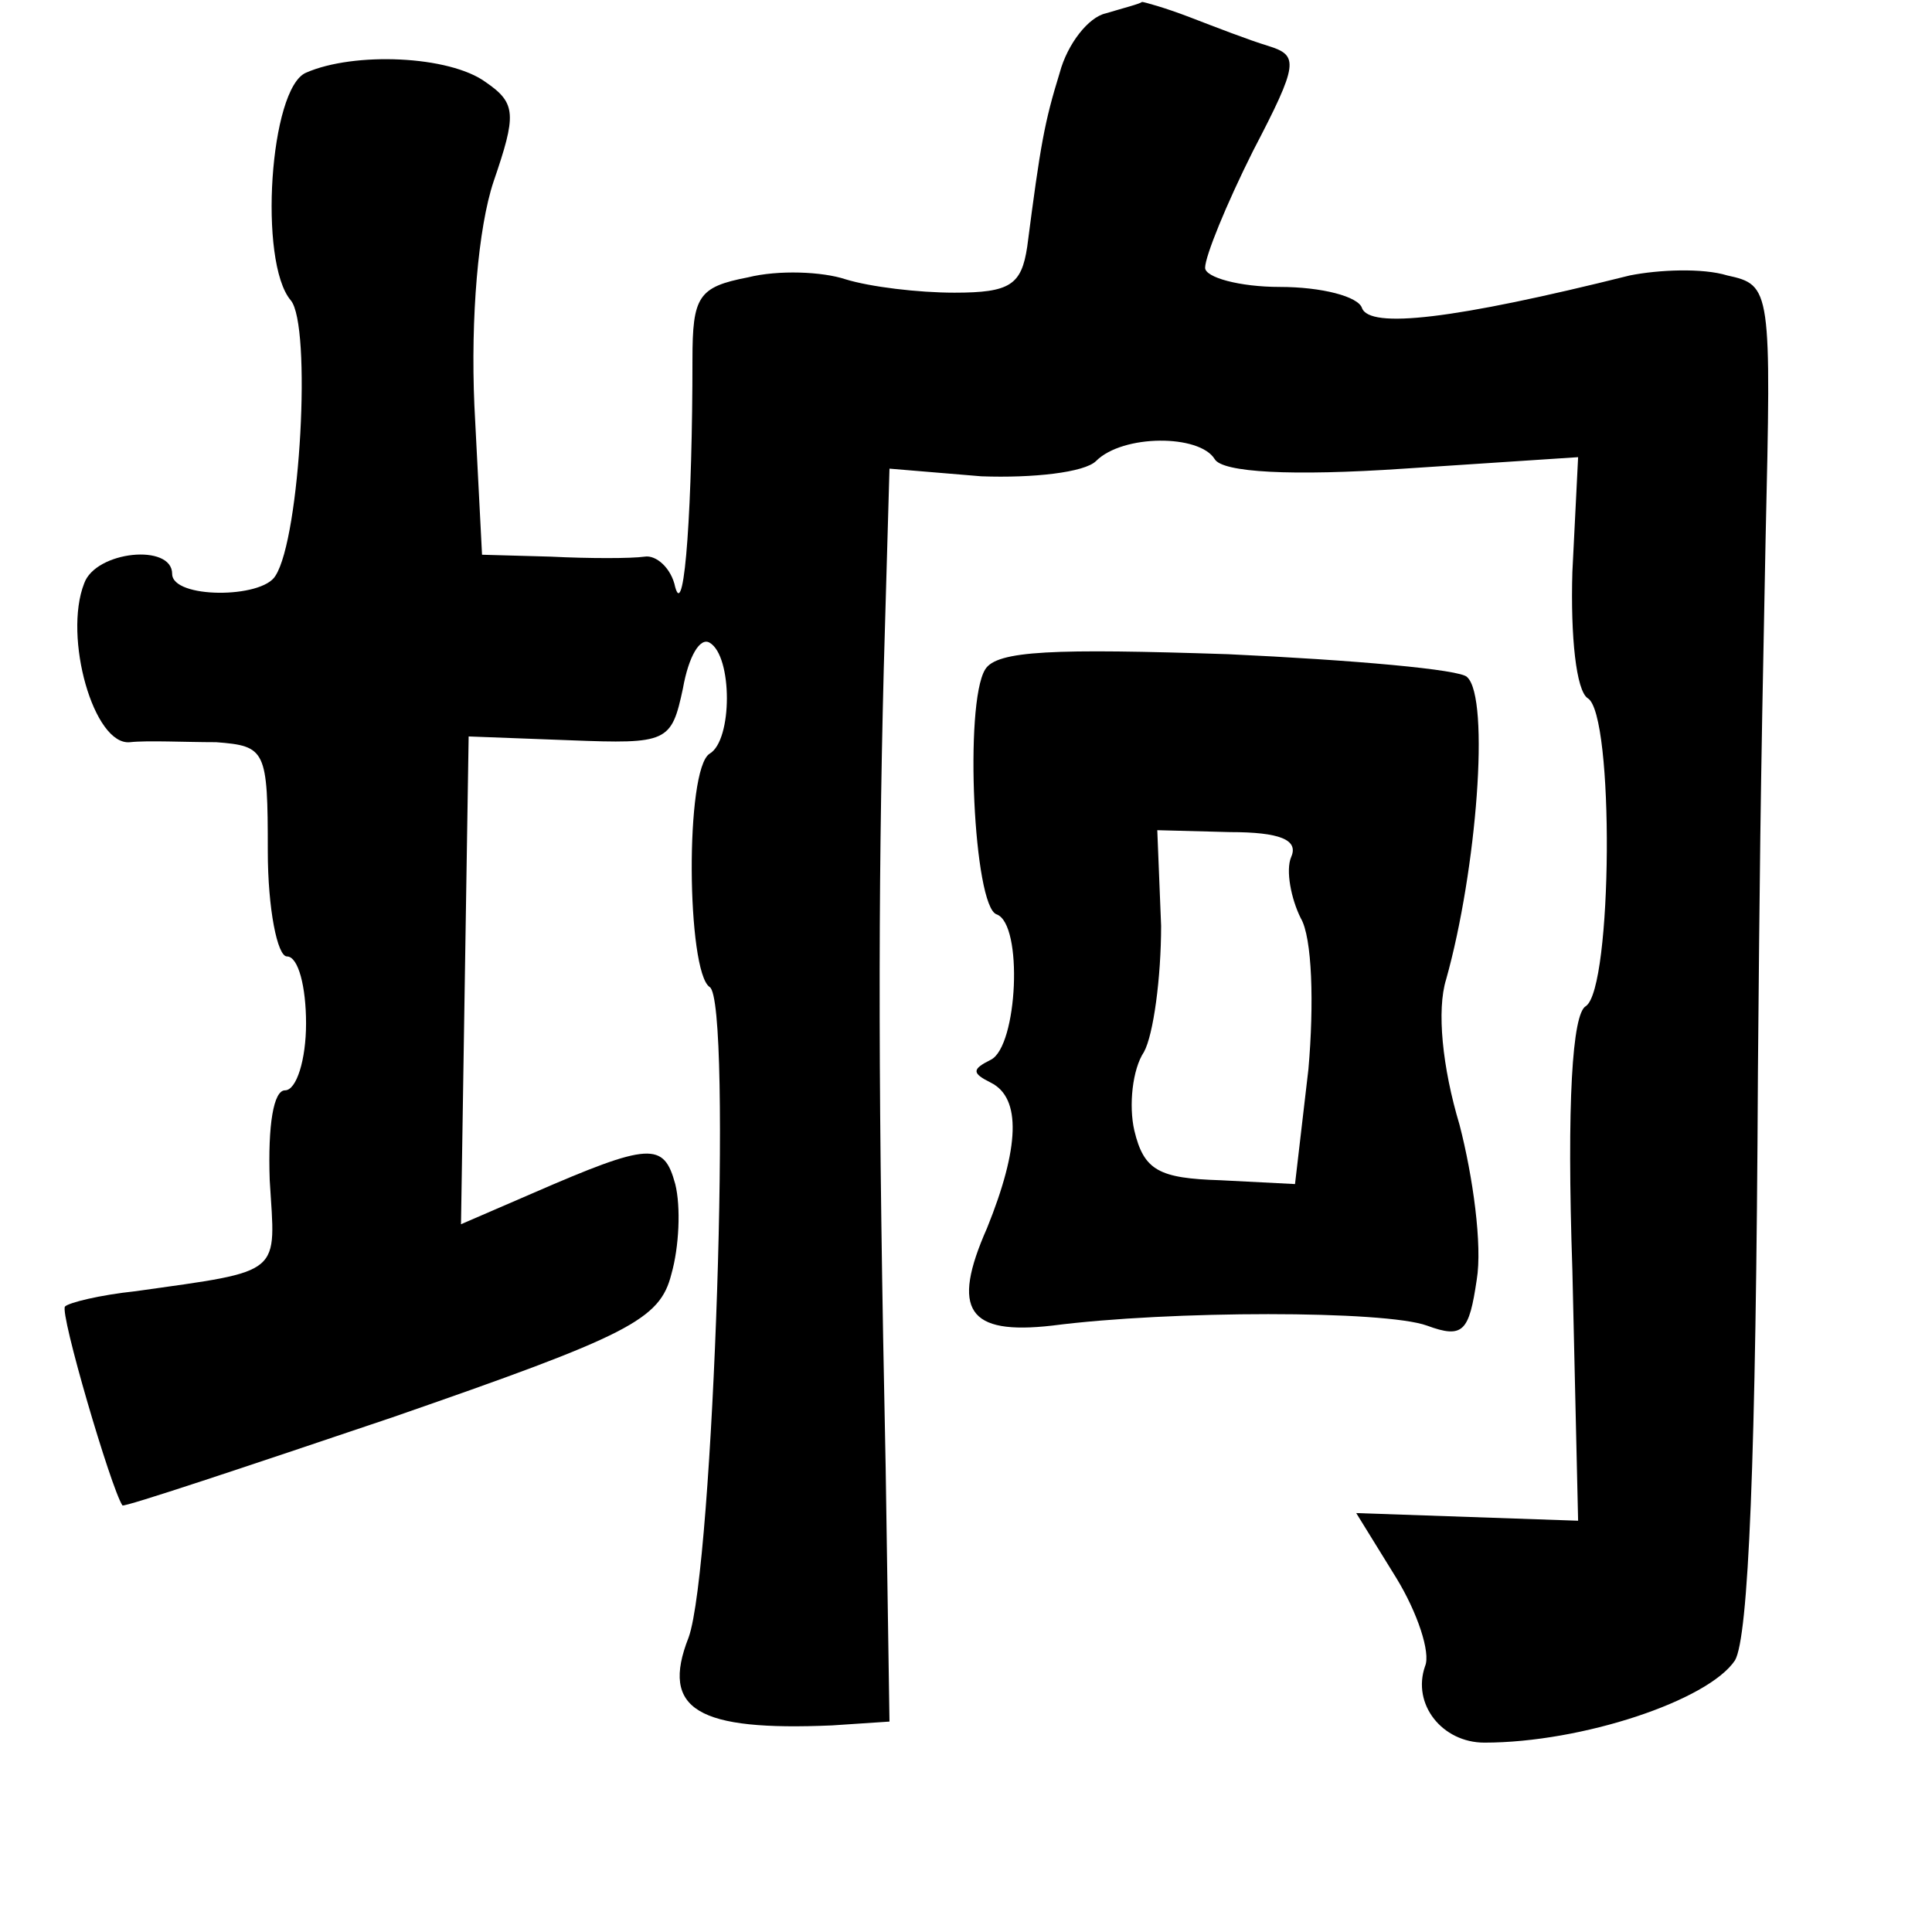 <?xml version="1.0" standalone="no"?>
<!DOCTYPE svg PUBLIC "-//W3C//DTD SVG 20010904//EN"
 "http://www.w3.org/TR/2001/REC-SVG-20010904/DTD/svg10.dtd">
<svg version="1.0" xmlns="http://www.w3.org/2000/svg"
 width="101pt" height="101pt" viewBox="0 0 101 101"
 preserveAspectRatio="xMidYMid meet">
<g transform="translate(0,101) scale(0.1,-0.1)"
fill="#000000" stroke="none">
<path d="M578 1003 c-9 -2 -20 -16 -24 -31 -8 -26 -10 -37 -17 -91 -3 -20 -9
-24 -38 -24 -19 0 -44 3 -57 7 -12 4 -35 5 -51 1 -26 -5 -29 -10 -29 -43 0
-74 -4 -137 -9 -119 -2 10 -10 17 -16 16 -7 -1 -29 -1 -49 0 l-36 1 -4 78 c-2
46 2 93 10 117 12 35 12 41 -4 52 -19 14 -69 16 -94 5 -19 -8 -25 -99 -8 -119
11 -13 5 -124 -8 -144 -7 -12 -54 -12 -54 1 0 16 -40 12 -46 -5 -11 -28 5 -85
24 -83 9 1 29 0 45 0 26 -2 27 -4 27 -57 0 -30 5 -55 10 -55 6 0 10 -16 10
-35 0 -19 -5 -35 -11 -35 -6 0 -9 -18 -8 -47 3 -50 8 -47 -70 -58 -19 -2 -35
-6 -37 -8 -3 -3 24 -95 30 -104 1 -1 64 20 141 46 124 43 140 51 146 75 4 14
5 35 2 47 -6 22 -13 22 -75 -5 l-37 -16 2 128 2 127 53 -2 c51 -2 53 -1 59 27
3 17 9 27 14 24 12 -7 12 -51 0 -58 -13 -8 -12 -114 0 -122 12 -7 2 -304 -11
-340 -15 -38 5 -49 75 -46 l30 2 -2 133 c-4 191 -4 298 -1 417 l3 105 48 -4
c27 -1 54 2 60 8 14 14 54 14 62 1 4 -7 40 -9 99 -5 l91 6 -3 -60 c-1 -34 2
-62 8 -66 14 -8 13 -152 -1 -161 -7 -4 -10 -50 -7 -138 l3 -131 -58 2 -58 2
21 -34 c11 -18 18 -39 15 -46 -7 -20 9 -40 31 -40 51 0 117 22 131 43 7 12 11
102 12 308 1 106 1 129 4 278 3 131 3 133 -20 138 -13 4 -36 3 -51 0 -92 -23
-136 -28 -140 -17 -2 6 -21 11 -43 11 -21 0 -39 5 -39 10 0 6 11 33 25 61 24
46 24 50 8 55 -10 3 -28 10 -41 15 -13 5 -24 8 -25 8 -1 -1 -9 -3 -19 -6z"/>
<path d="M515 660 c-11 -18 -6 -124 6 -128 14 -5 11 -69 -3 -76 -10 -5 -10 -7
0 -12 16 -8 15 -34 -2 -76 -19 -43 -10 -56 34 -51 62 8 174 8 196 0 19 -7 22
-3 26 24 3 18 -2 54 -9 81 -9 30 -12 60 -7 76 16 57 23 147 11 158 -3 4 -60 9
-125 12 -91 3 -121 2 -127 -8z m160 -98 c-3 -7 0 -22 5 -32 6 -10 7 -45 4 -79
l-7 -60 -39 2 c-32 1 -40 5 -45 26 -3 13 -1 32 5 41 5 9 9 39 9 66 l-2 50 38
-1 c26 0 36 -4 32 -13z"/>
</g>
</svg>
